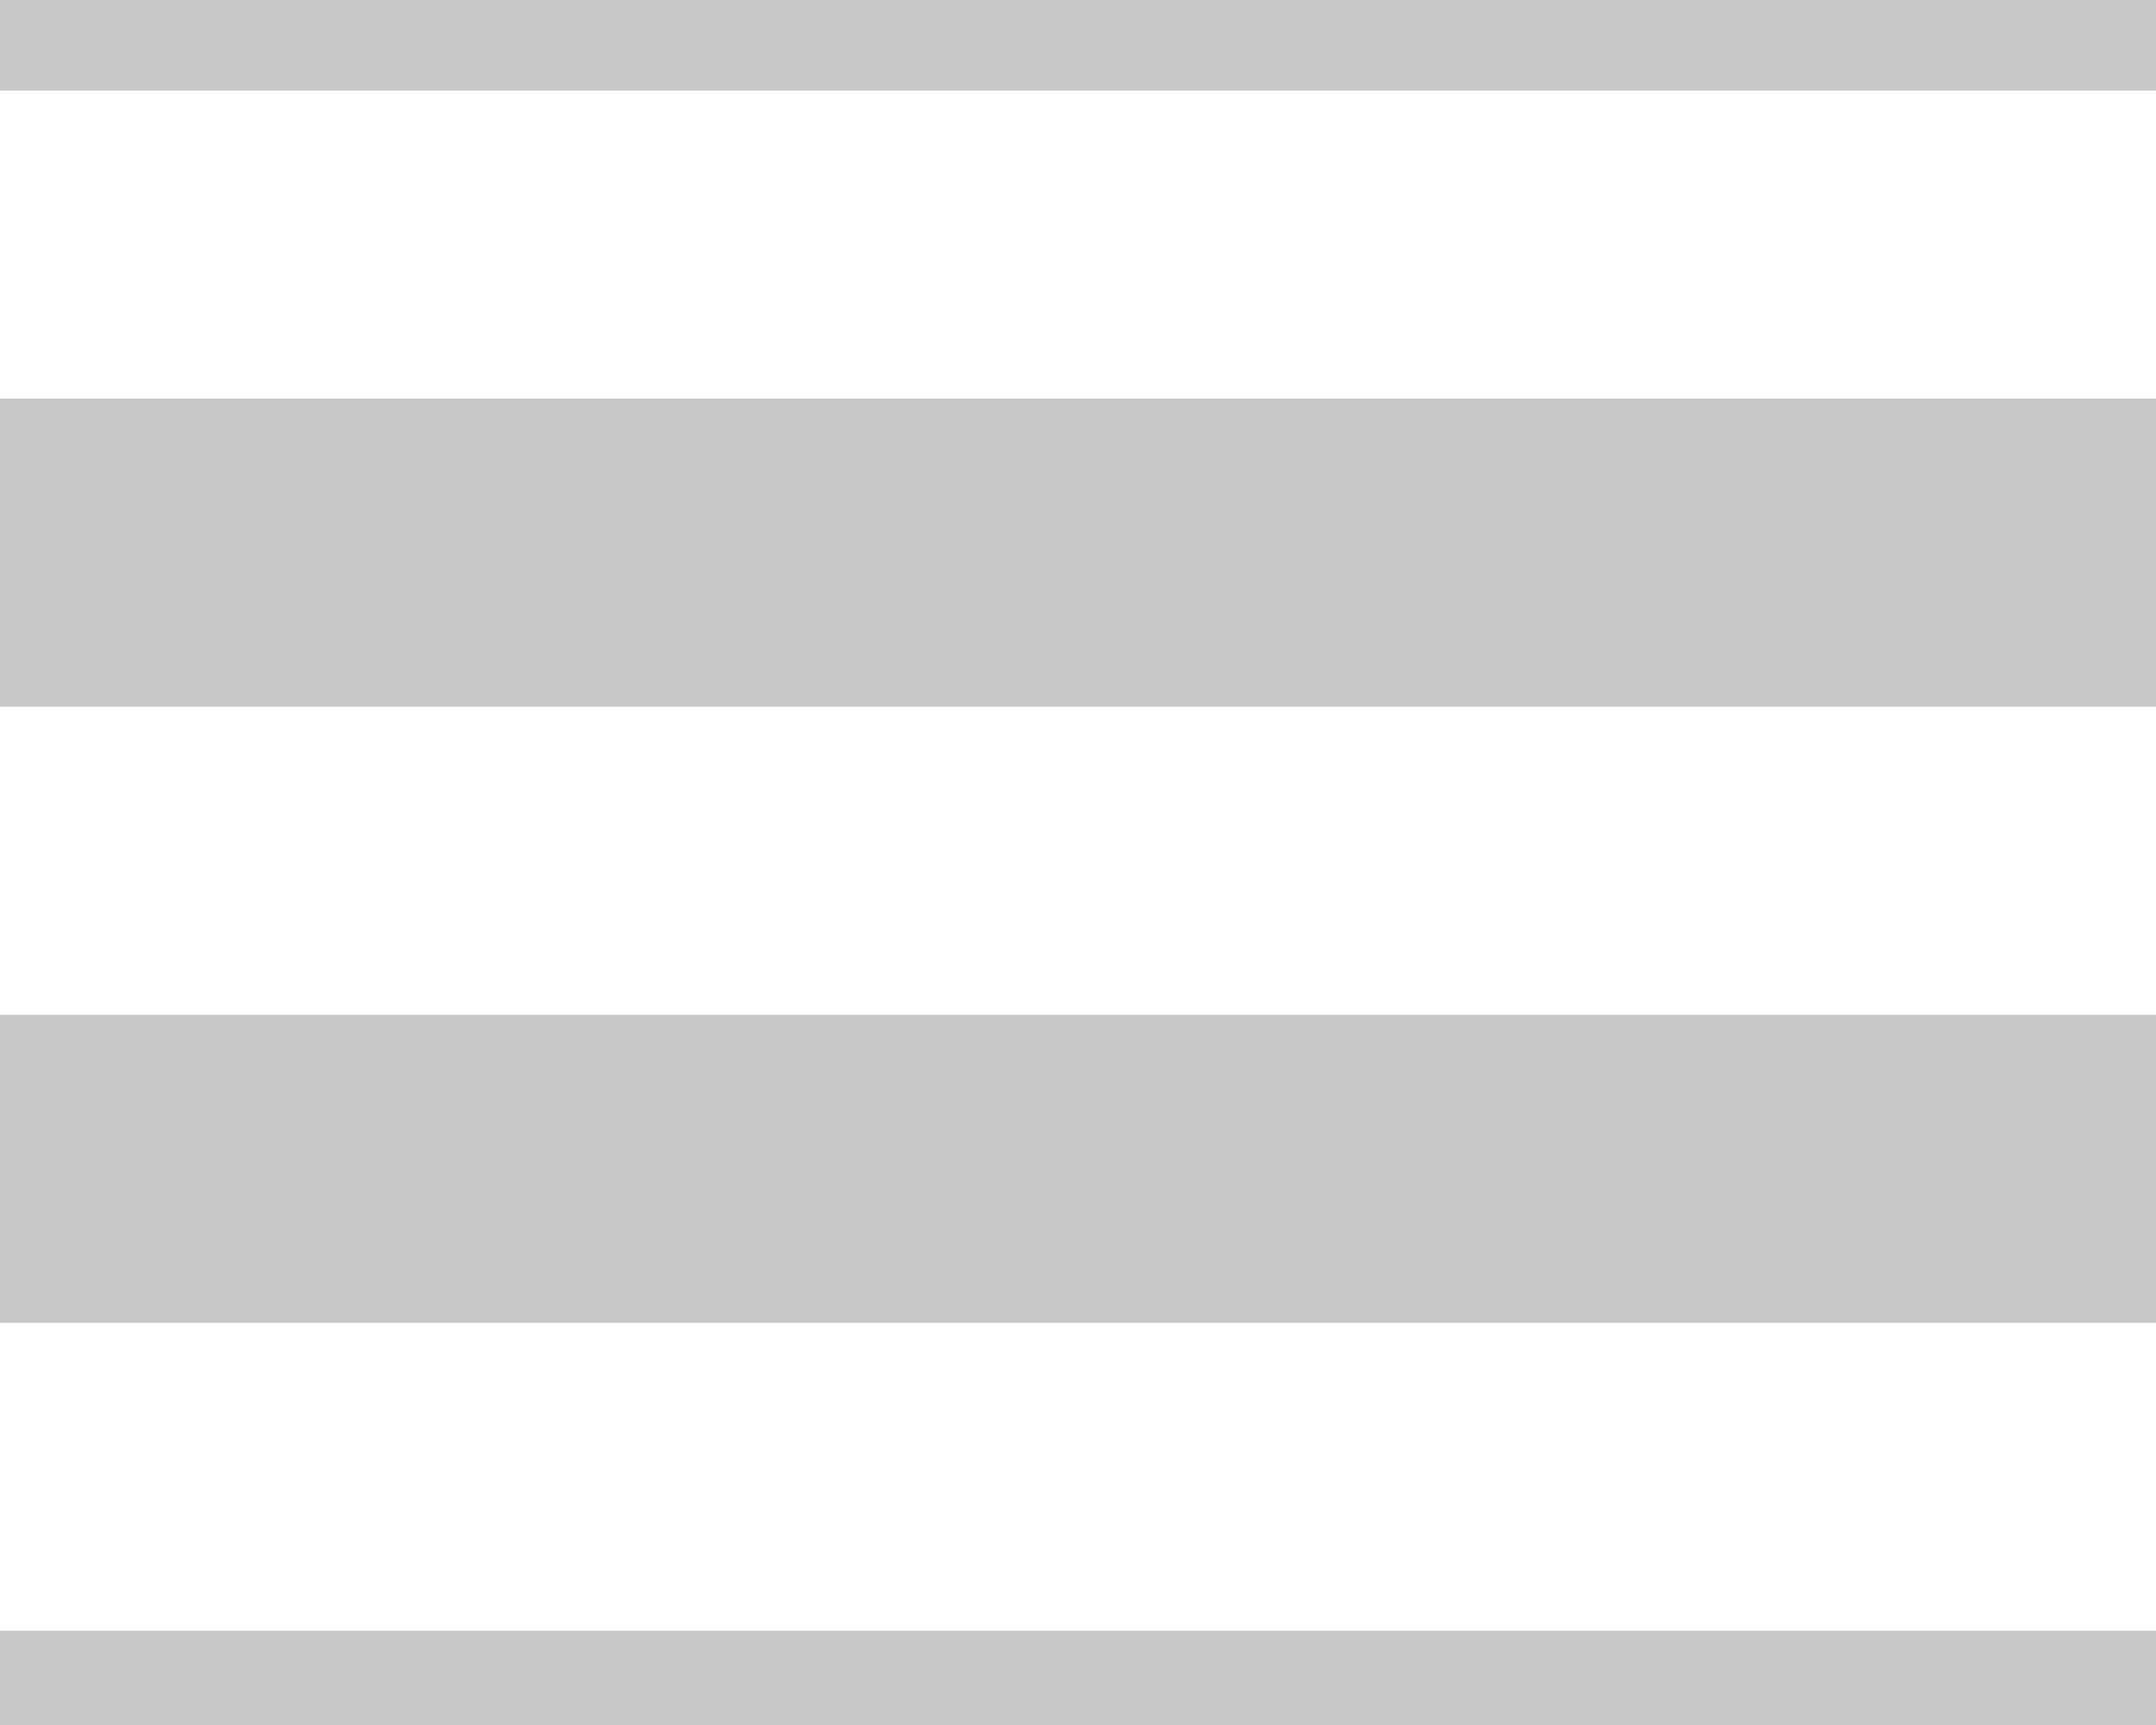 <svg width="20" height="16" viewBox="0 0 20 16" fill="none" xmlns="http://www.w3.org/2000/svg">
<rect width="20" height="16" fill="#F5F5F5"/>
<g id="components">
<rect width="1235" height="1093" transform="translate(-430 -115)" fill="white"/>
<g id="navtop">
<rect x="-373.5" y="-37.5" width="429" height="228.966" rx="4.5" fill="#C8C8C8"/>
<g id="type=home">
<path id="Vector" d="M0 15.126H20V12.269H0V15.126ZM0 0.84V3.697H20V0.84H0ZM0 9.412H20V6.555H0V9.412Z" fill="white"/>
</g>
<rect x="-373.5" y="-37.5" width="429" height="228.966" rx="4.5" stroke="#9747FF" stroke-dasharray="10 5"/>
</g>
</g>
</svg>
